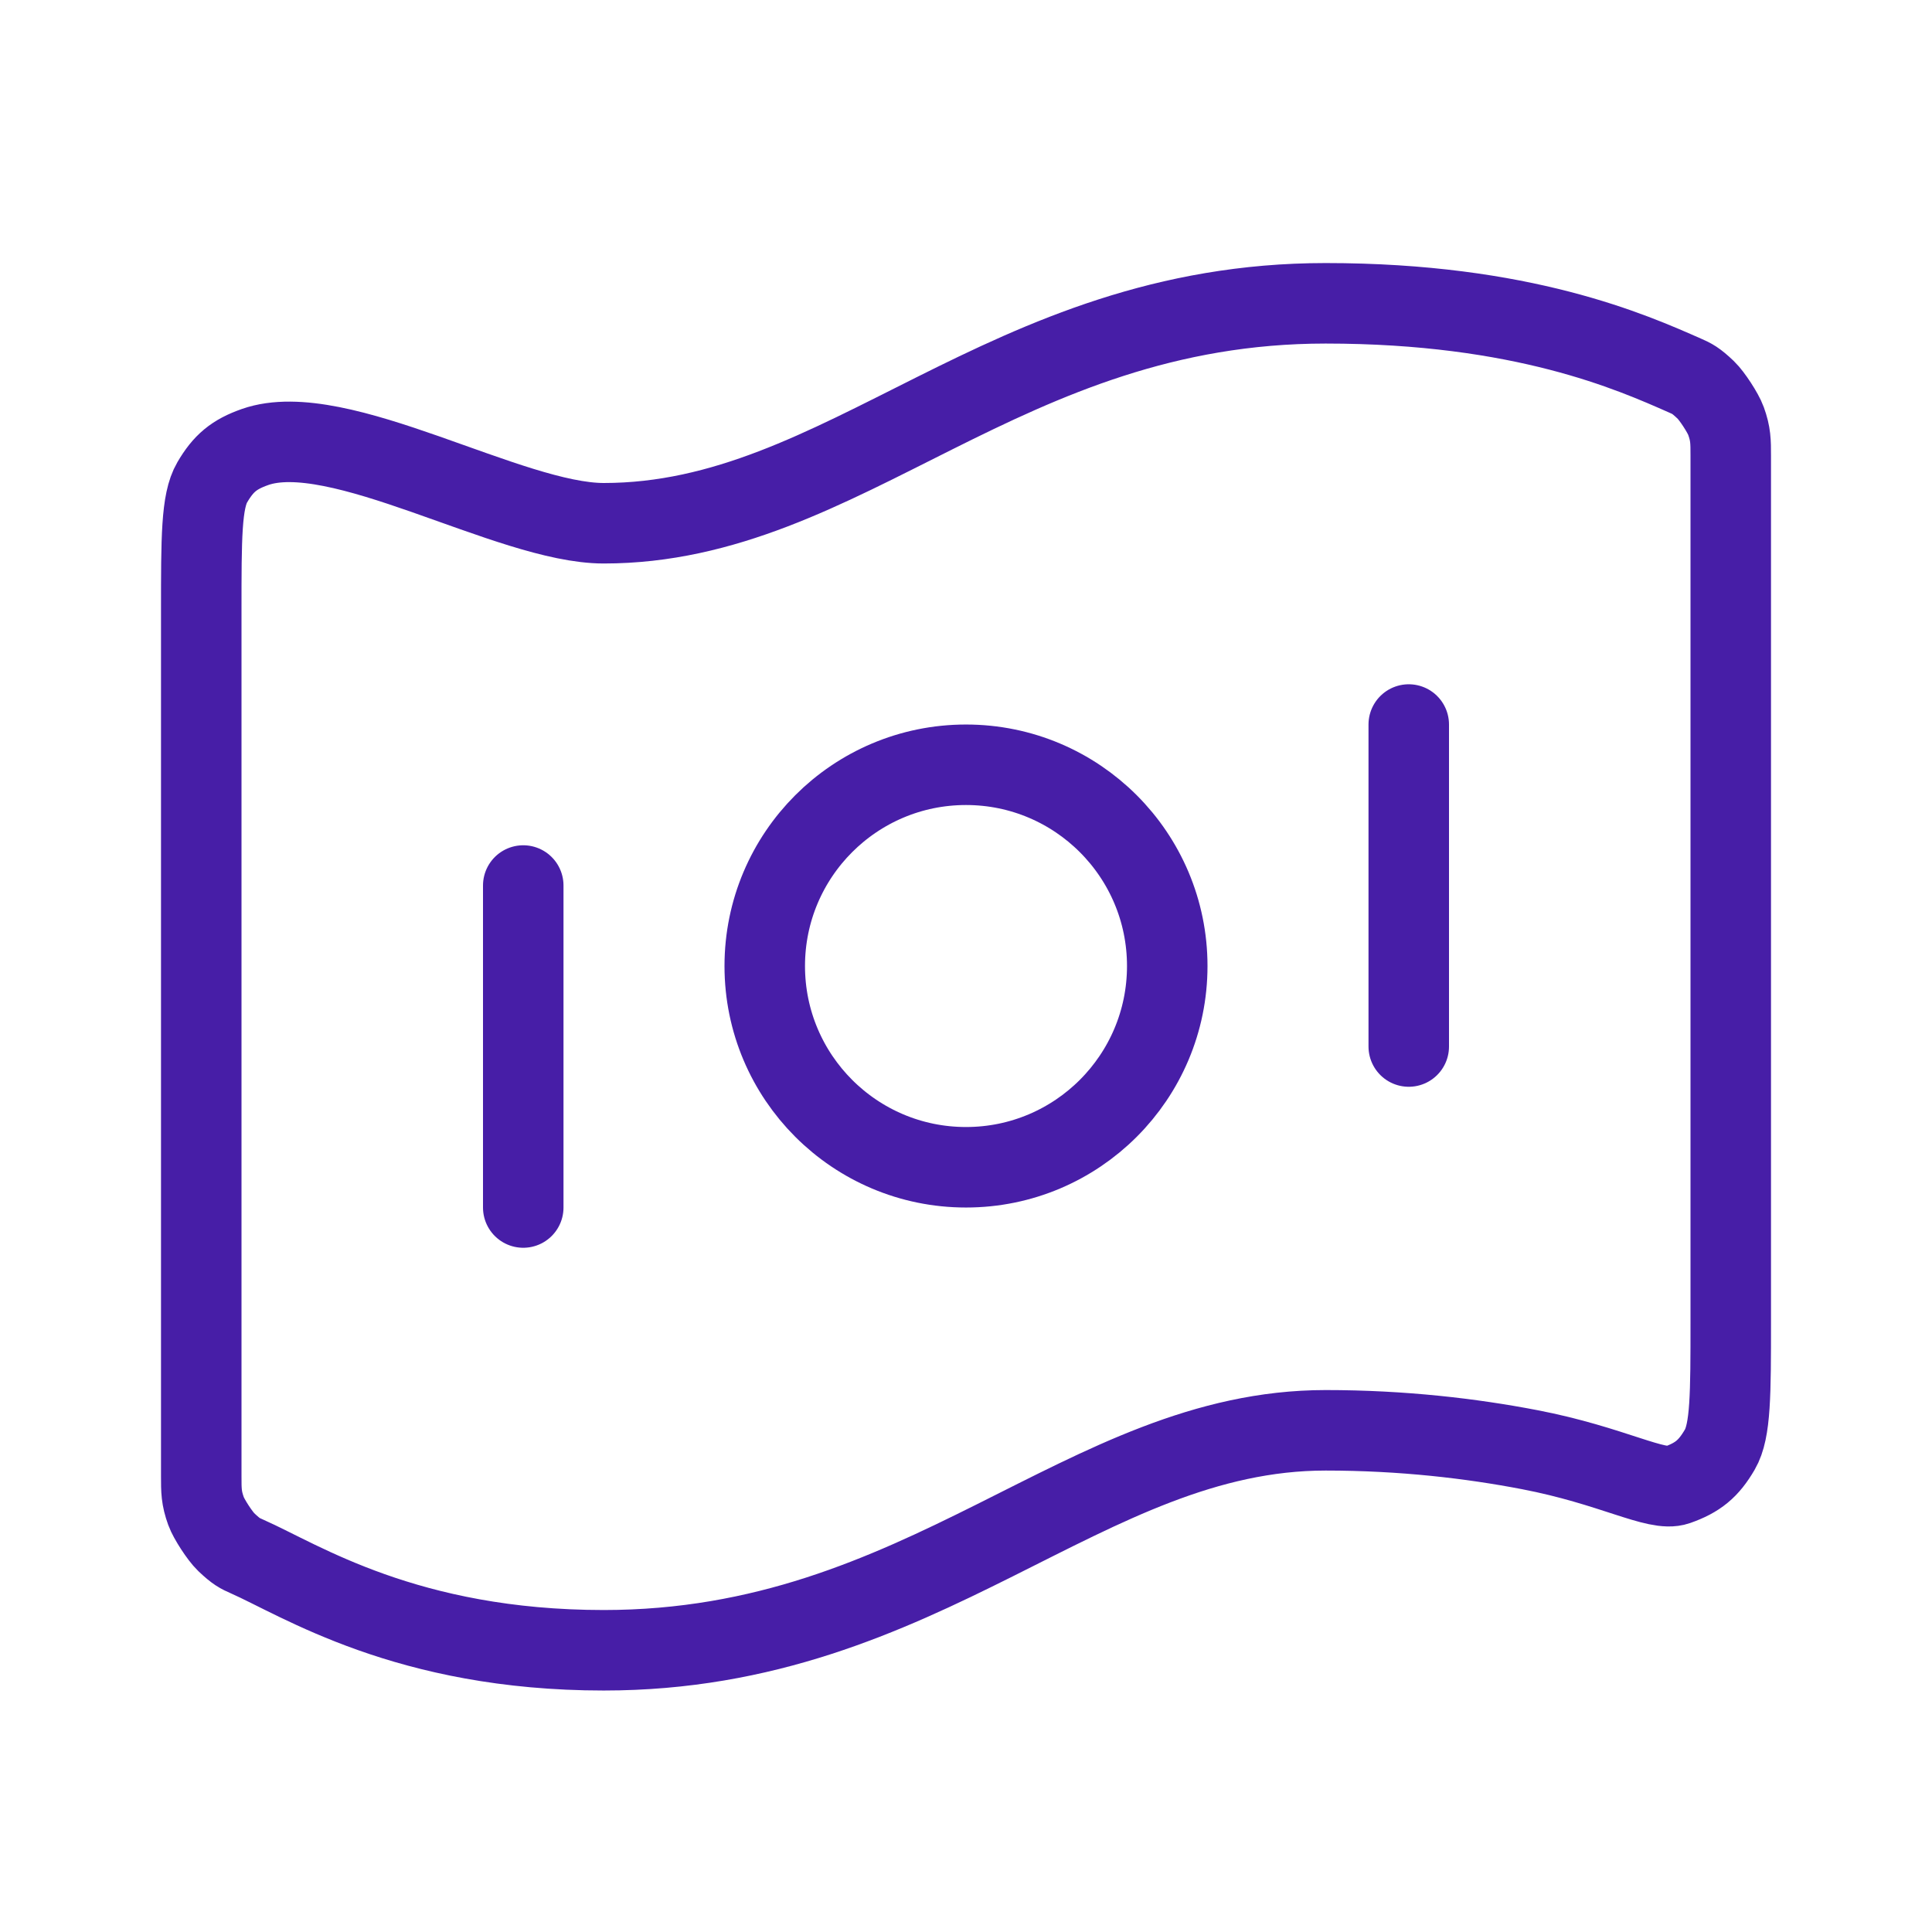 <svg width="96" height="96" viewBox="0 0 96 96" fill="none" xmlns="http://www.w3.org/2000/svg">
<path d="M26 44.001V60.001M70 36.001V52.001M65.871 15.071C75.666 15.071 81.093 17.5 83.728 18.662C84.079 18.817 84.255 18.895 84.762 19.378C85.065 19.668 85.62 20.518 85.762 20.913C86 21.571 86 21.931 86 22.651V65.645C86 69.28 86 71.098 85.455 72.032C84.9 72.982 84.366 73.424 83.328 73.789C82.308 74.148 80.119 72.823 76 72.032C73.117 71.478 69.697 71.071 65.871 71.071C53.871 71.071 46 82.001 30 82.001C20.205 82.001 14.908 78.501 12.271 77.339C11.921 77.184 11.745 77.106 11.238 76.623C10.935 76.333 10.38 75.483 10.238 75.088C10 74.43 10 74.07 10 73.35L10 30.356C10 26.721 10 24.903 10.545 23.969C11.1 23.019 11.634 22.577 12.672 22.212C16.813 20.755 25.316 26 30 26C42 26 49.871 15.071 65.871 15.071ZM58 48.001C58 53.523 53.523 58.001 48 58.001C42.477 58.001 38 53.523 38 48.001C38 42.478 42.477 38.001 48 38.001C53.523 38.001 58 42.478 58 48.001Z" stroke="#471EA7" stroke-width="4" stroke-linecap="round" stroke-linejoin="round"/>
</svg>
